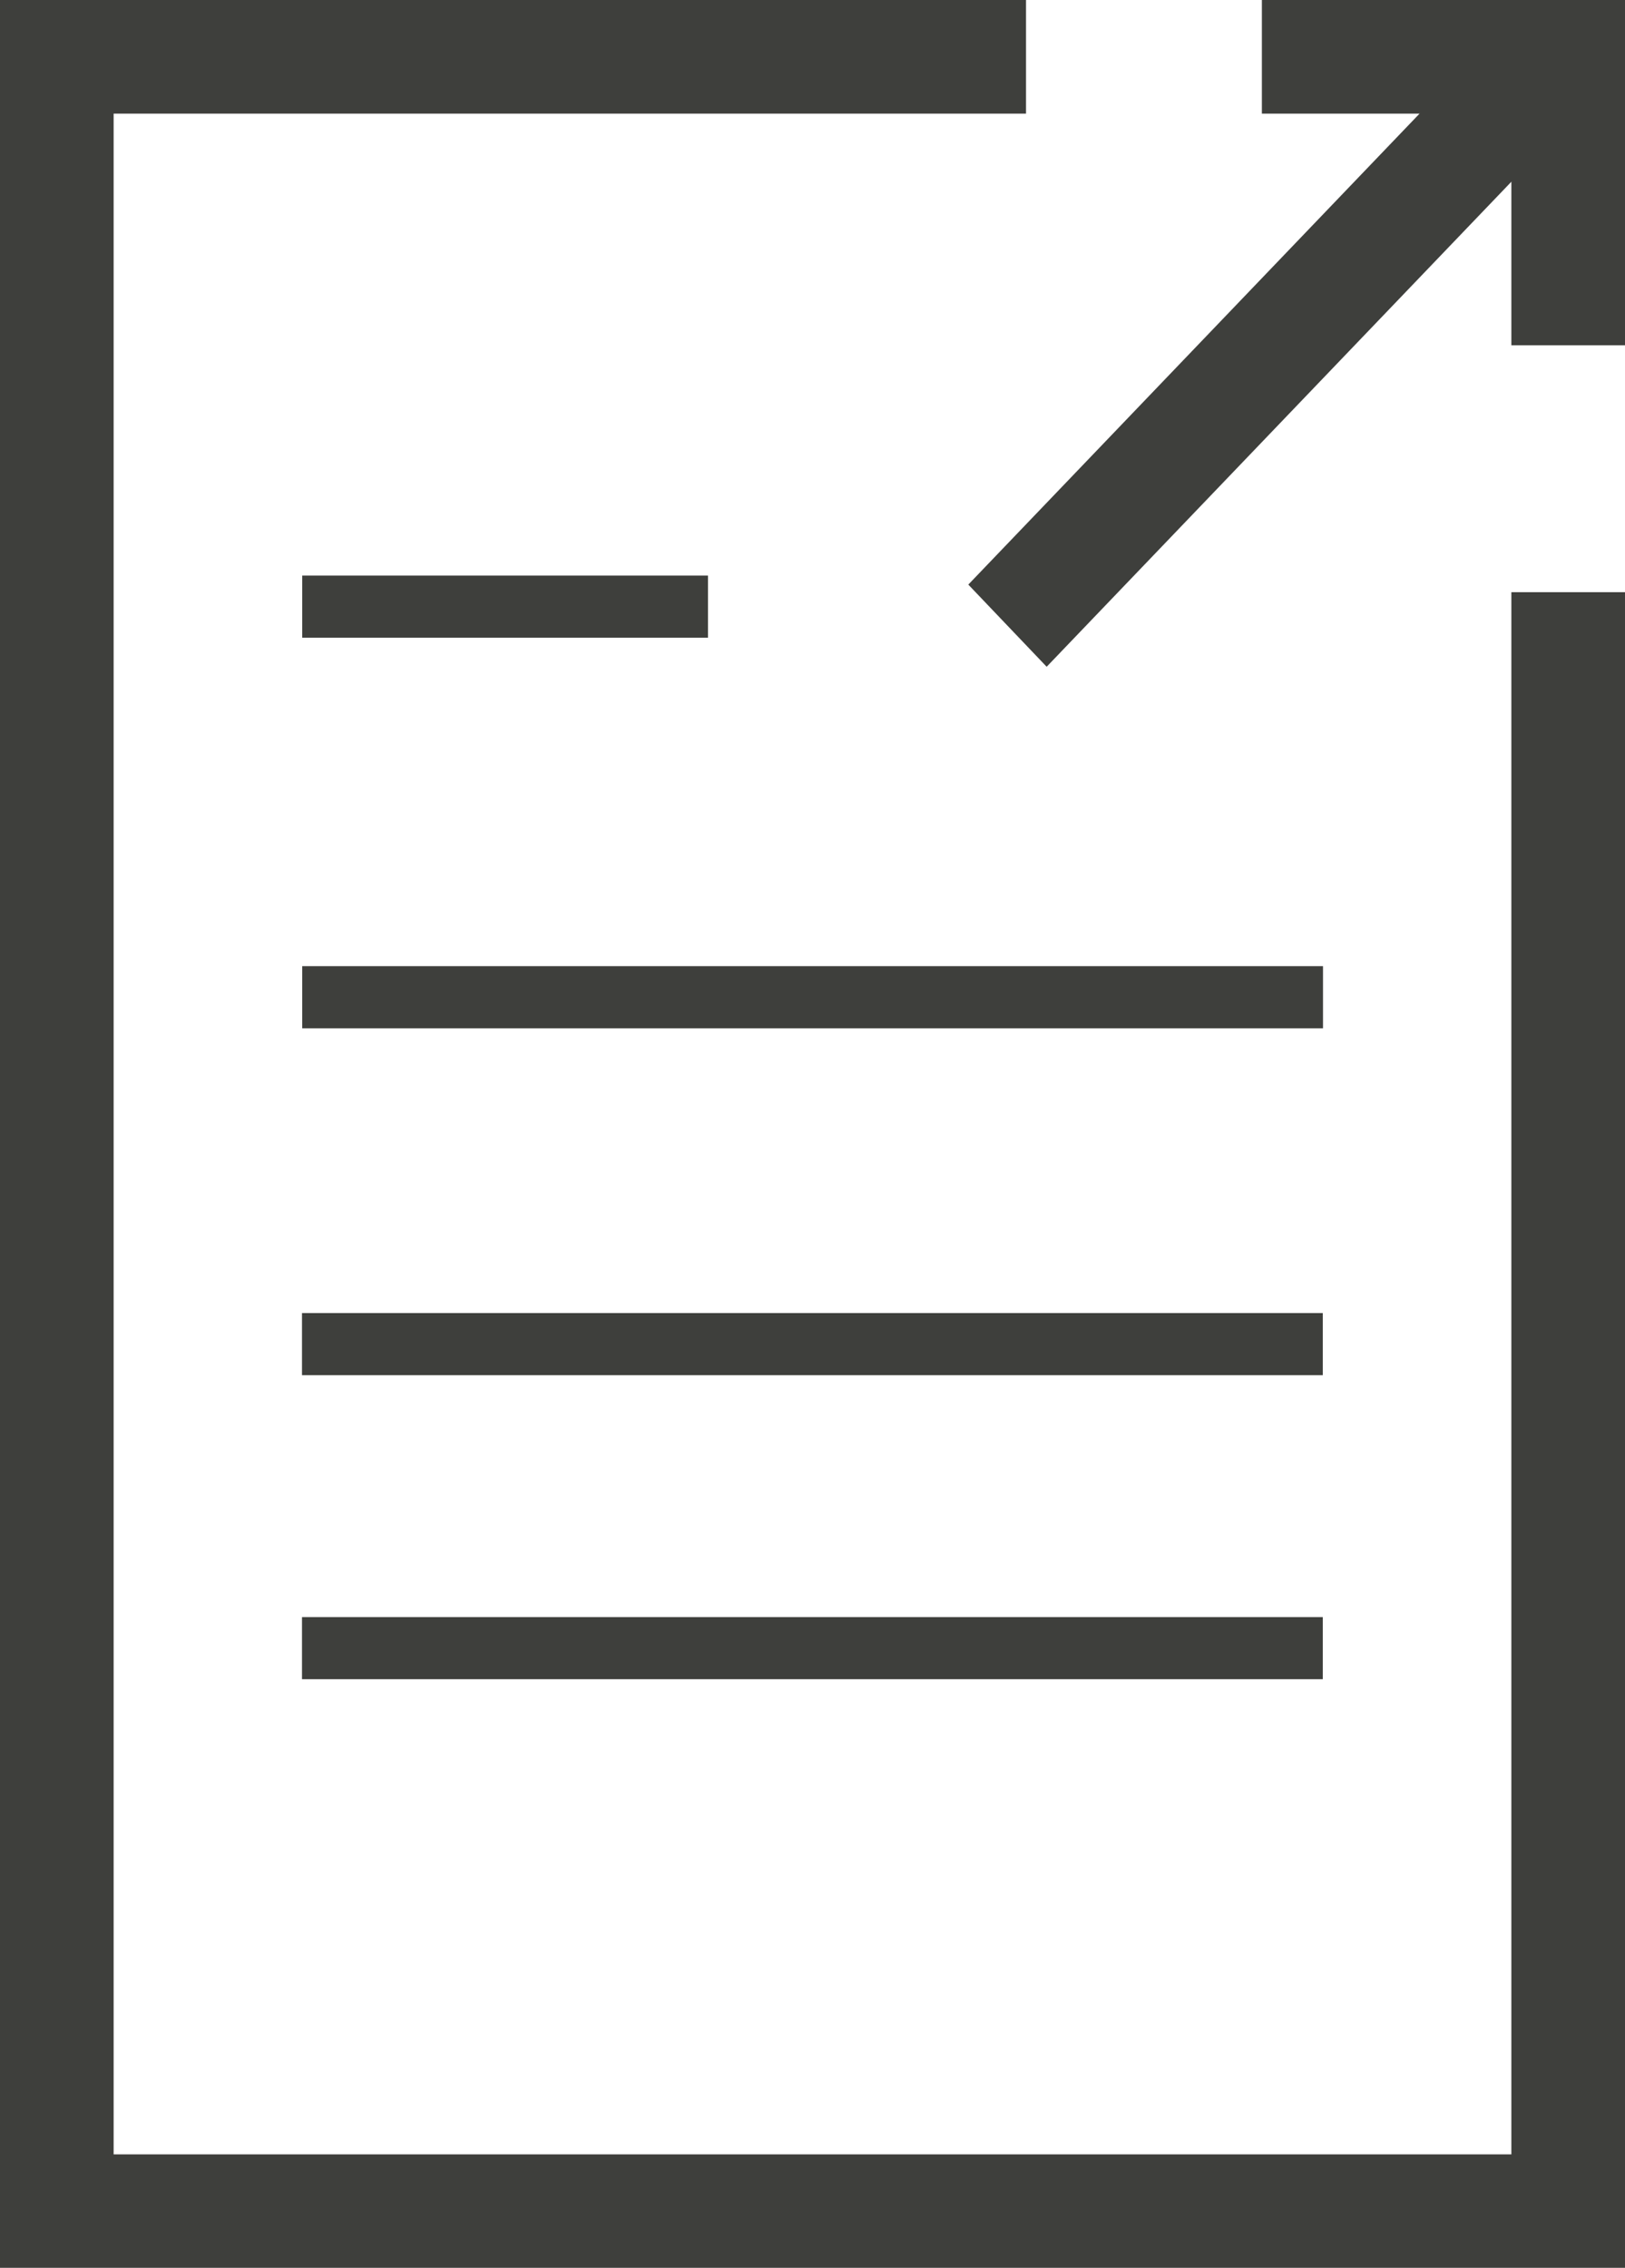 <svg id="Layer_1" data-name="Layer 1" xmlns="http://www.w3.org/2000/svg" viewBox="0 0 81.09 113.16"><defs><style>.cls-1{fill:#3e3f3c;}</style></defs><rect class="cls-1" x="15.08" y="28.72" width="20.25" height="3.1"/><rect class="cls-1" x="15.08" y="48.21" width="50.94" height="3.1"/><rect class="cls-1" x="15.07" y="65.52" width="50.94" height="3.1"/><rect class="cls-1" x="15.07" y="80.69" width="50.94" height="3.1"/><polygon class="cls-1" points="62.97 5.67 75.42 5.67 75.42 17.23 81.09 17.23 81.09 0 62.97 0 62.97 5.67"/><polygon class="cls-1" points="75.42 29.55 75.42 107.5 5.67 107.5 5.67 5.67 51.2 5.67 51.2 0 0 0 0 113.16 81.09 113.16 81.09 29.55 75.42 29.55"/><polygon class="cls-1" points="79.49 4.82 52.23 33.27 48.32 29.17 75.58 0.72 79.49 4.82"/></svg>